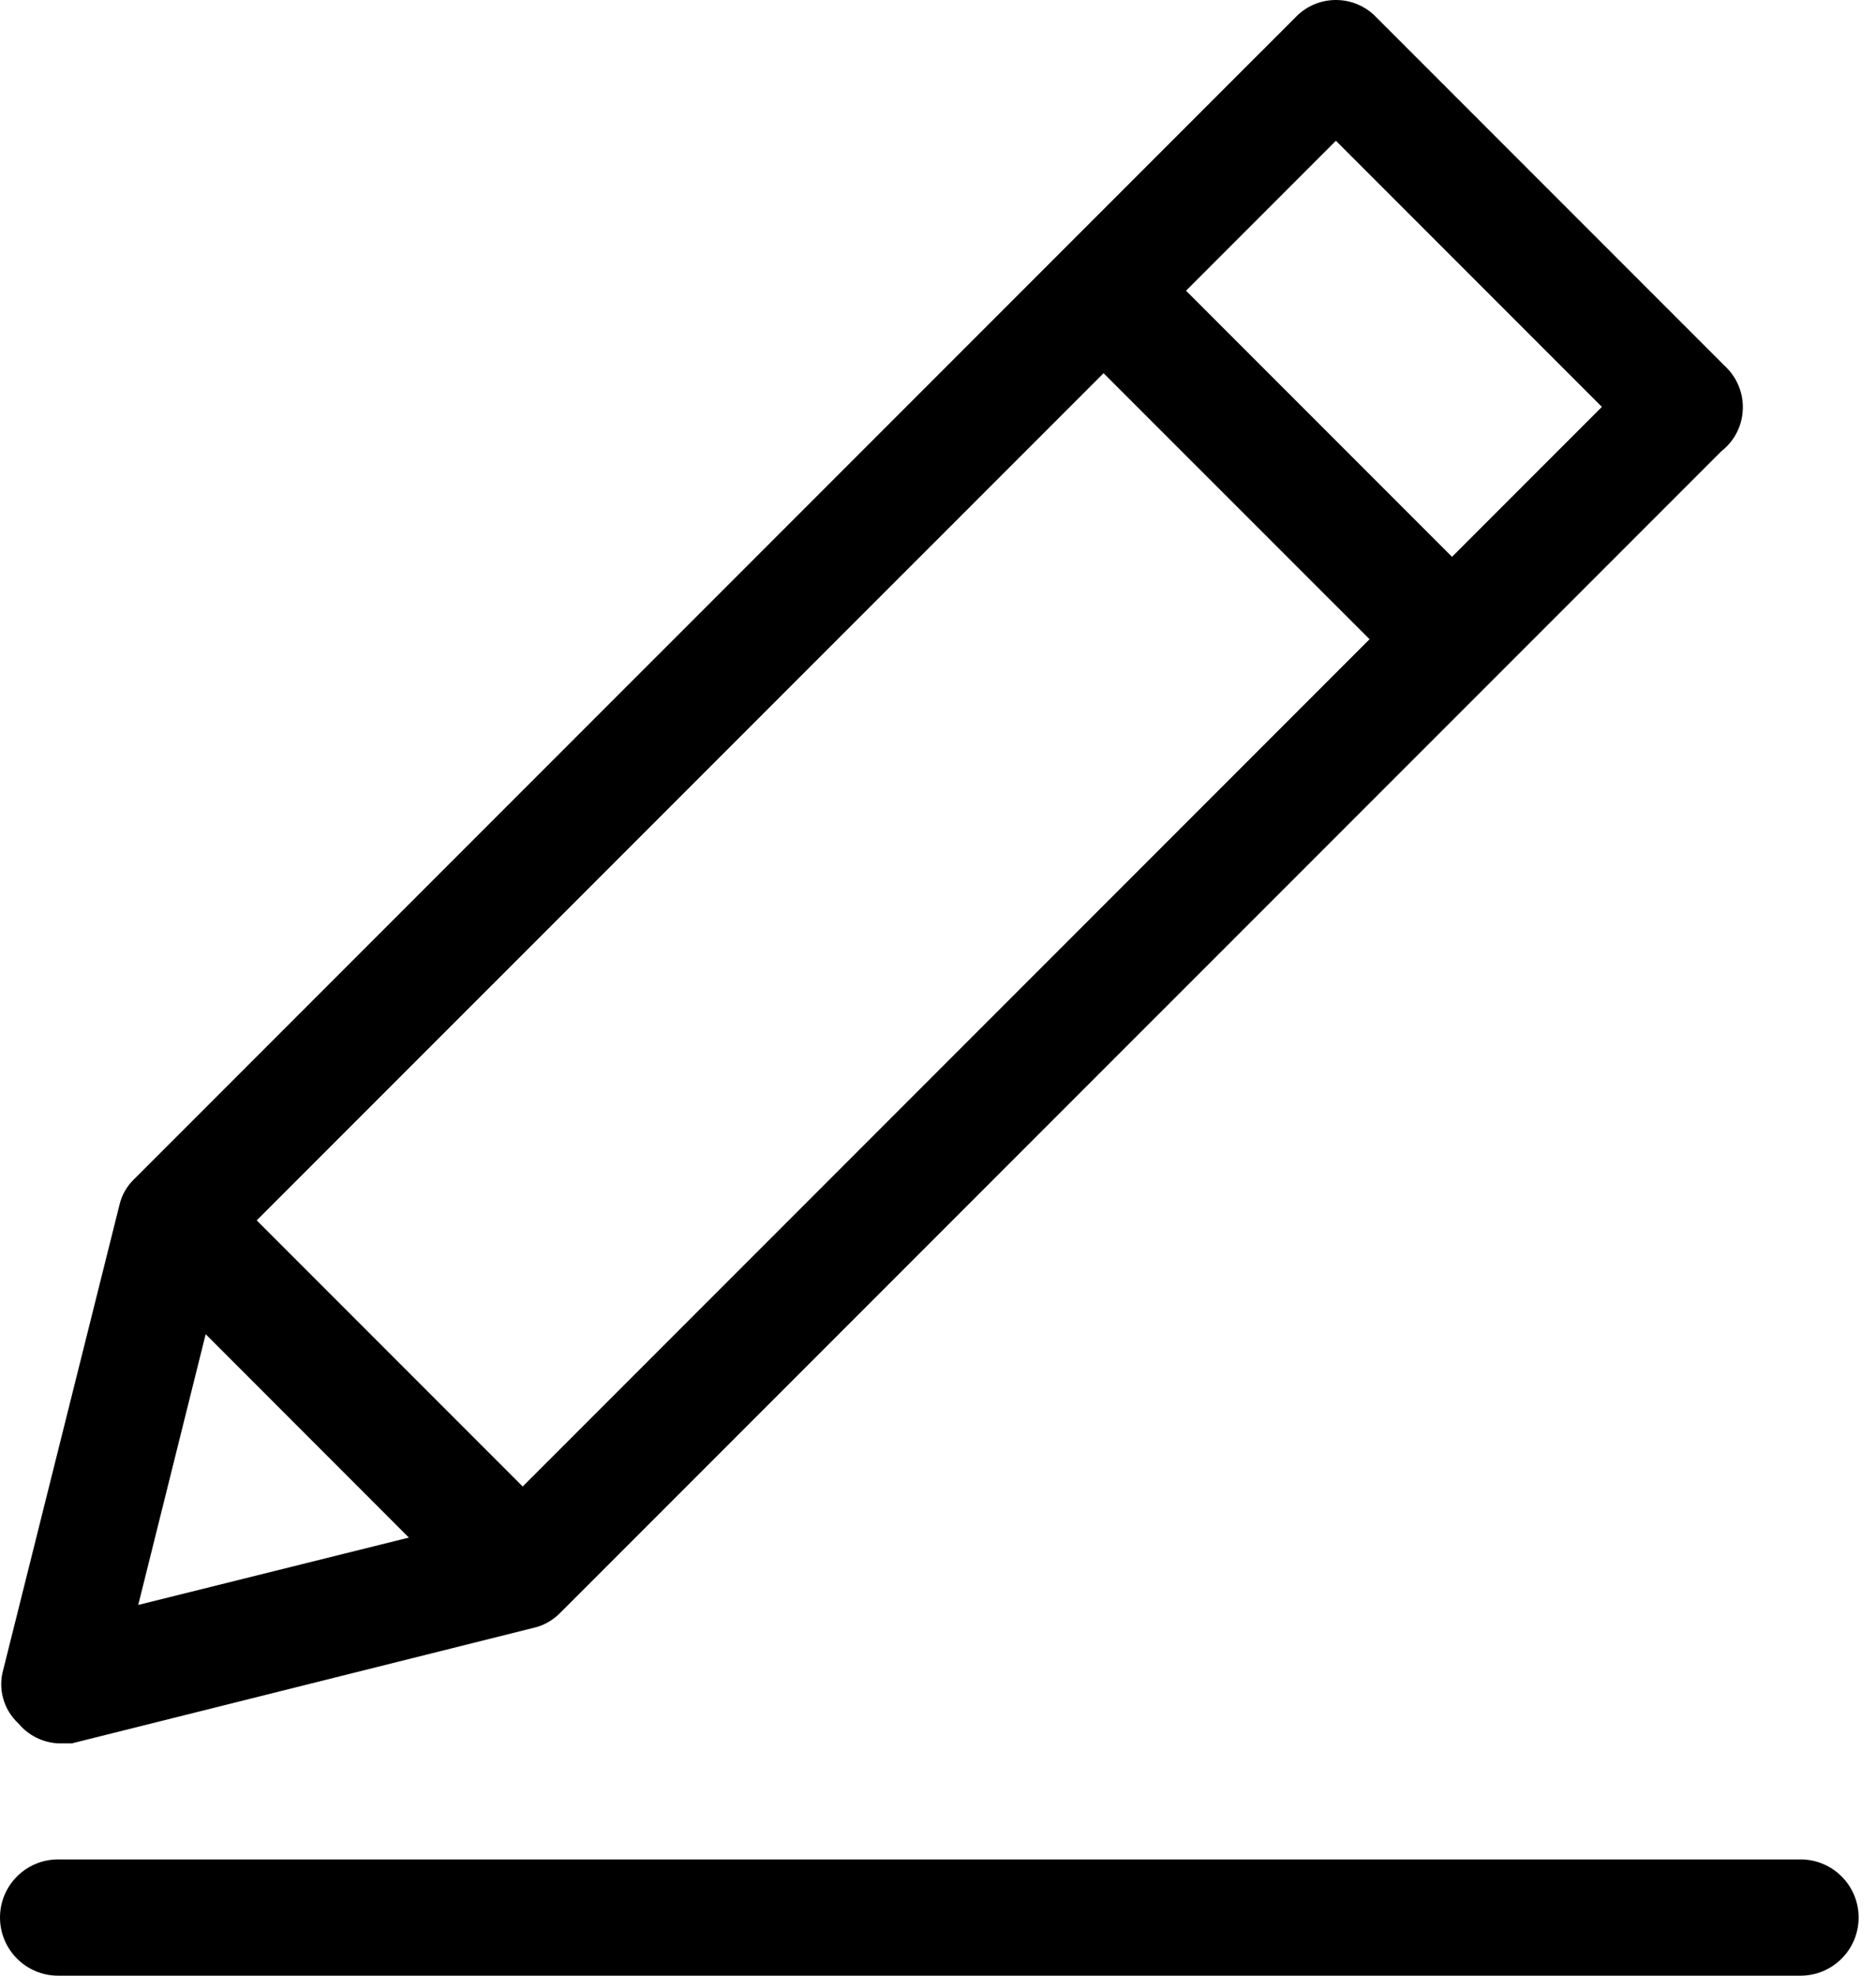 <svg width="19" height="20" viewBox="0 0 19 20" fill="none" xmlns="http://www.w3.org/2000/svg">
<path d="M18.236 18.823H0.588C0.263 18.823 0 19.087 0 19.411C0 19.736 0.264 20 0.588 20H18.236C18.561 20 18.824 19.736 18.824 19.411C18.824 19.087 18.561 18.823 18.236 18.823Z" fill="black"/>
<path d="M0.588 17.648H0.729L5.435 16.471C5.524 16.445 5.605 16.396 5.671 16.33L17.436 4.566C17.566 4.464 17.645 4.31 17.651 4.145C17.658 3.98 17.592 3.82 17.471 3.707L13.942 0.178C13.835 0.064 13.686 0 13.53 0C13.374 0 13.225 0.064 13.118 0.178L1.353 11.942C1.284 12.01 1.235 12.096 1.212 12.189L0.035 16.895C-0.024 17.093 0.035 17.308 0.188 17.448C0.288 17.568 0.433 17.64 0.588 17.648L0.588 17.648ZM13.53 1.425L16.224 4.119L14.706 5.637L12.012 2.943L13.53 1.425ZM11.177 3.778L13.871 6.471L5.294 15.048L2.6 12.354L11.177 3.778ZM2.083 13.506L4.141 15.565L1.4 16.247L2.083 13.506Z" fill="black"/>
</svg>
